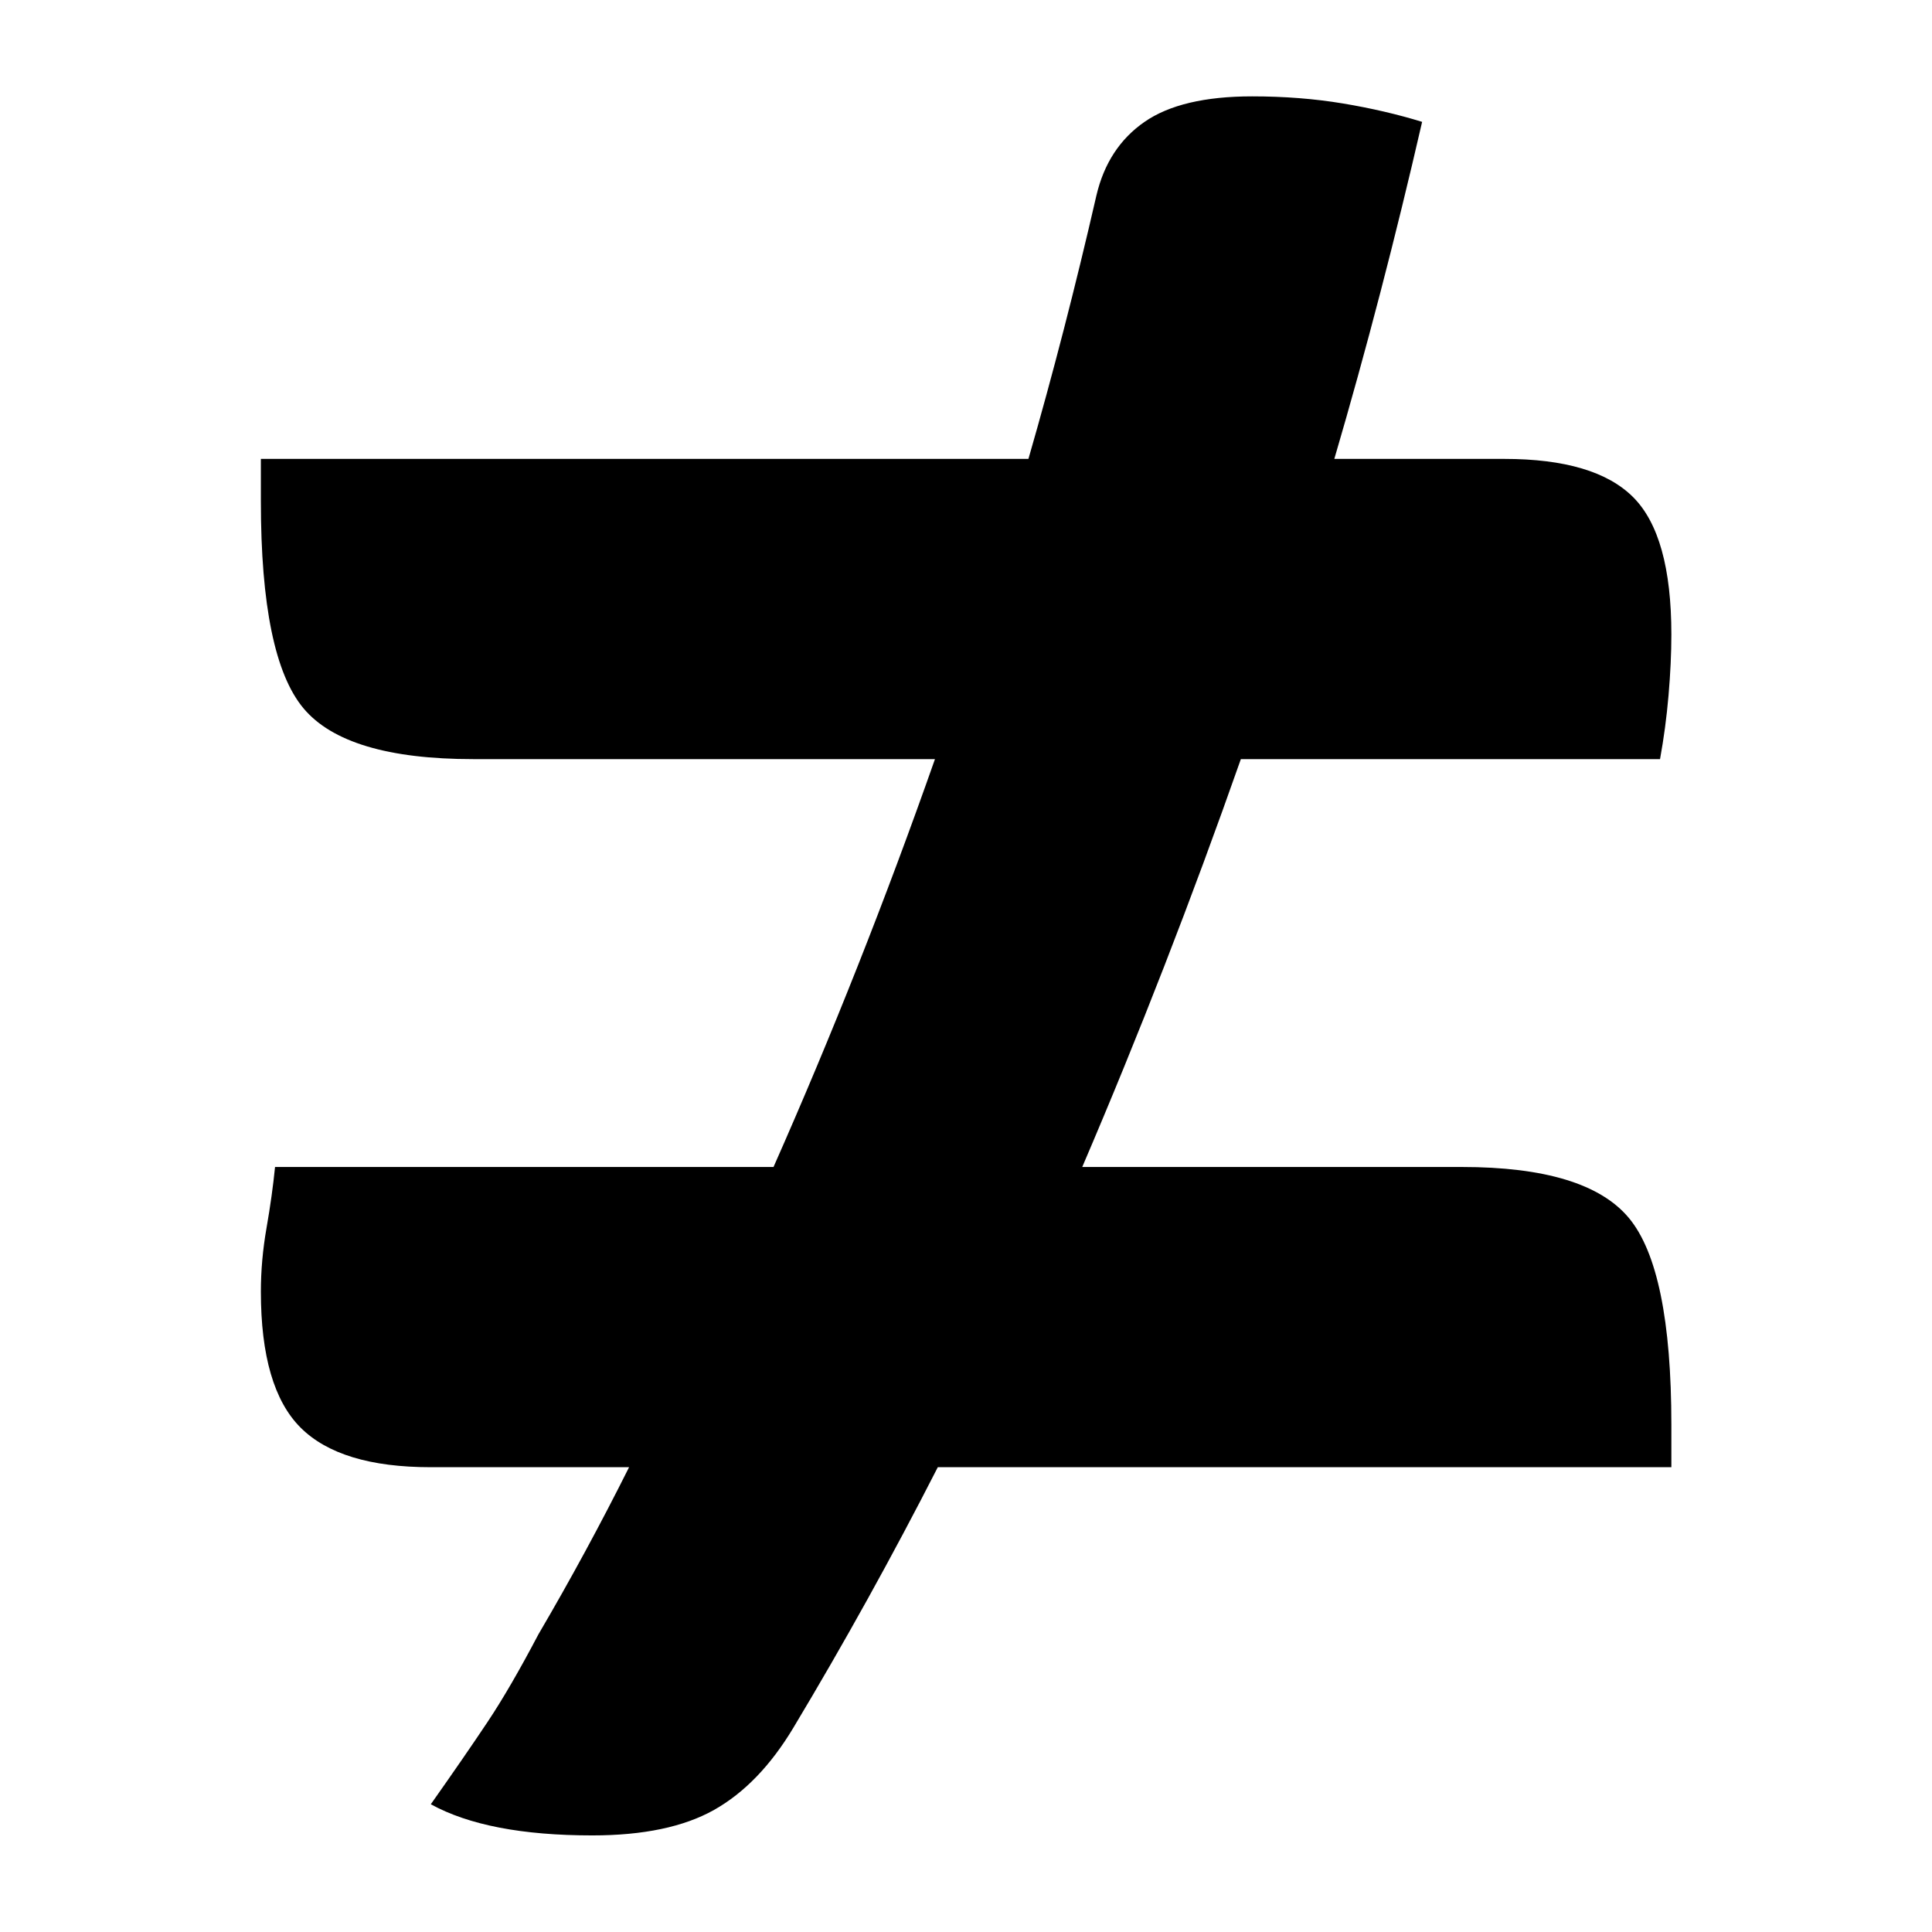 <?xml version="1.0" encoding="UTF-8"?>
<svg width="1000" height="1000" viewBox="0 0 1000 1000" version="1.1" xmlns="http://www.w3.org/2000/svg" xmlns:xlink="http://www.w3.org/1999/xlink">
 <path d="M29.5,114 l88,0 c10.33,23.33,19.83,47.33,28.5,72 l-81.5,0 c-15.0,0,-25.0,3.0,-30,9 c-5.0,6.0,-7.5,18.17,-7.5,36.5 l0,7.5 l135.5,0 c4.33,15.0,8.33,30.5,12,46.5 c1.33,5.67,4.17,10.0,8.5,13 c4.33,3.0,10.67,4.5,19,4.5 c5.67,0,11.0,-0.42,16,-1.25 c5.0,-0.83,9.67,-1.92,14,-3.25 c-4.67,-20.33,-9.83,-40.17,-15.5,-59.5 l30,0 c10.67,0,18.25,-2.25,22.75,-6.75 c4.5,-4.5,6.75,-12.58,6.75,-24.25 c0,-3.33,-0.17,-6.92,-0.5,-10.75 c-0.33,-3.83,-0.83,-7.58,-1.5,-11.25 l-74,0 c-8.67,-24.67,-18.0,-48.67,-28,-72 l67,0 c14.67,0,24.5,-3.0,29.5,-9 c5.0,-6.0,7.5,-18.17,7.5,-36.5 l0,-7.5 l-129.5,0 c-8.0,-15.67,-16.5,-31.0,-25.5,-46 c-4.0,-6.67,-8.67,-11.5,-14,-14.5 c-5.33,-3.0,-12.5,-4.5,-21.5,-4.5 c-12.33,0,-21.83,1.83,-28.5,5.5 c4.0,5.67,7.33,10.5,10,14.5 c2.67,4.0,5.67,9.17,9,15.5 c5.67,9.67,11.0,19.5,16,29.5 l-35,0 c-10.67,0,-18.33,2.33,-23,7 c-4.67,4.67,-7,12.67,-7,24 c0,3.67,0.33,7.42,1,11.25 c0.67,3.83,1.17,7.42,1.5,10.75 Z M29.5,114" fill="rgb(0,0,0)" transform="matrix(2.932,0.0,0.0,-2.932,55.863,938.274)"/>
</svg>